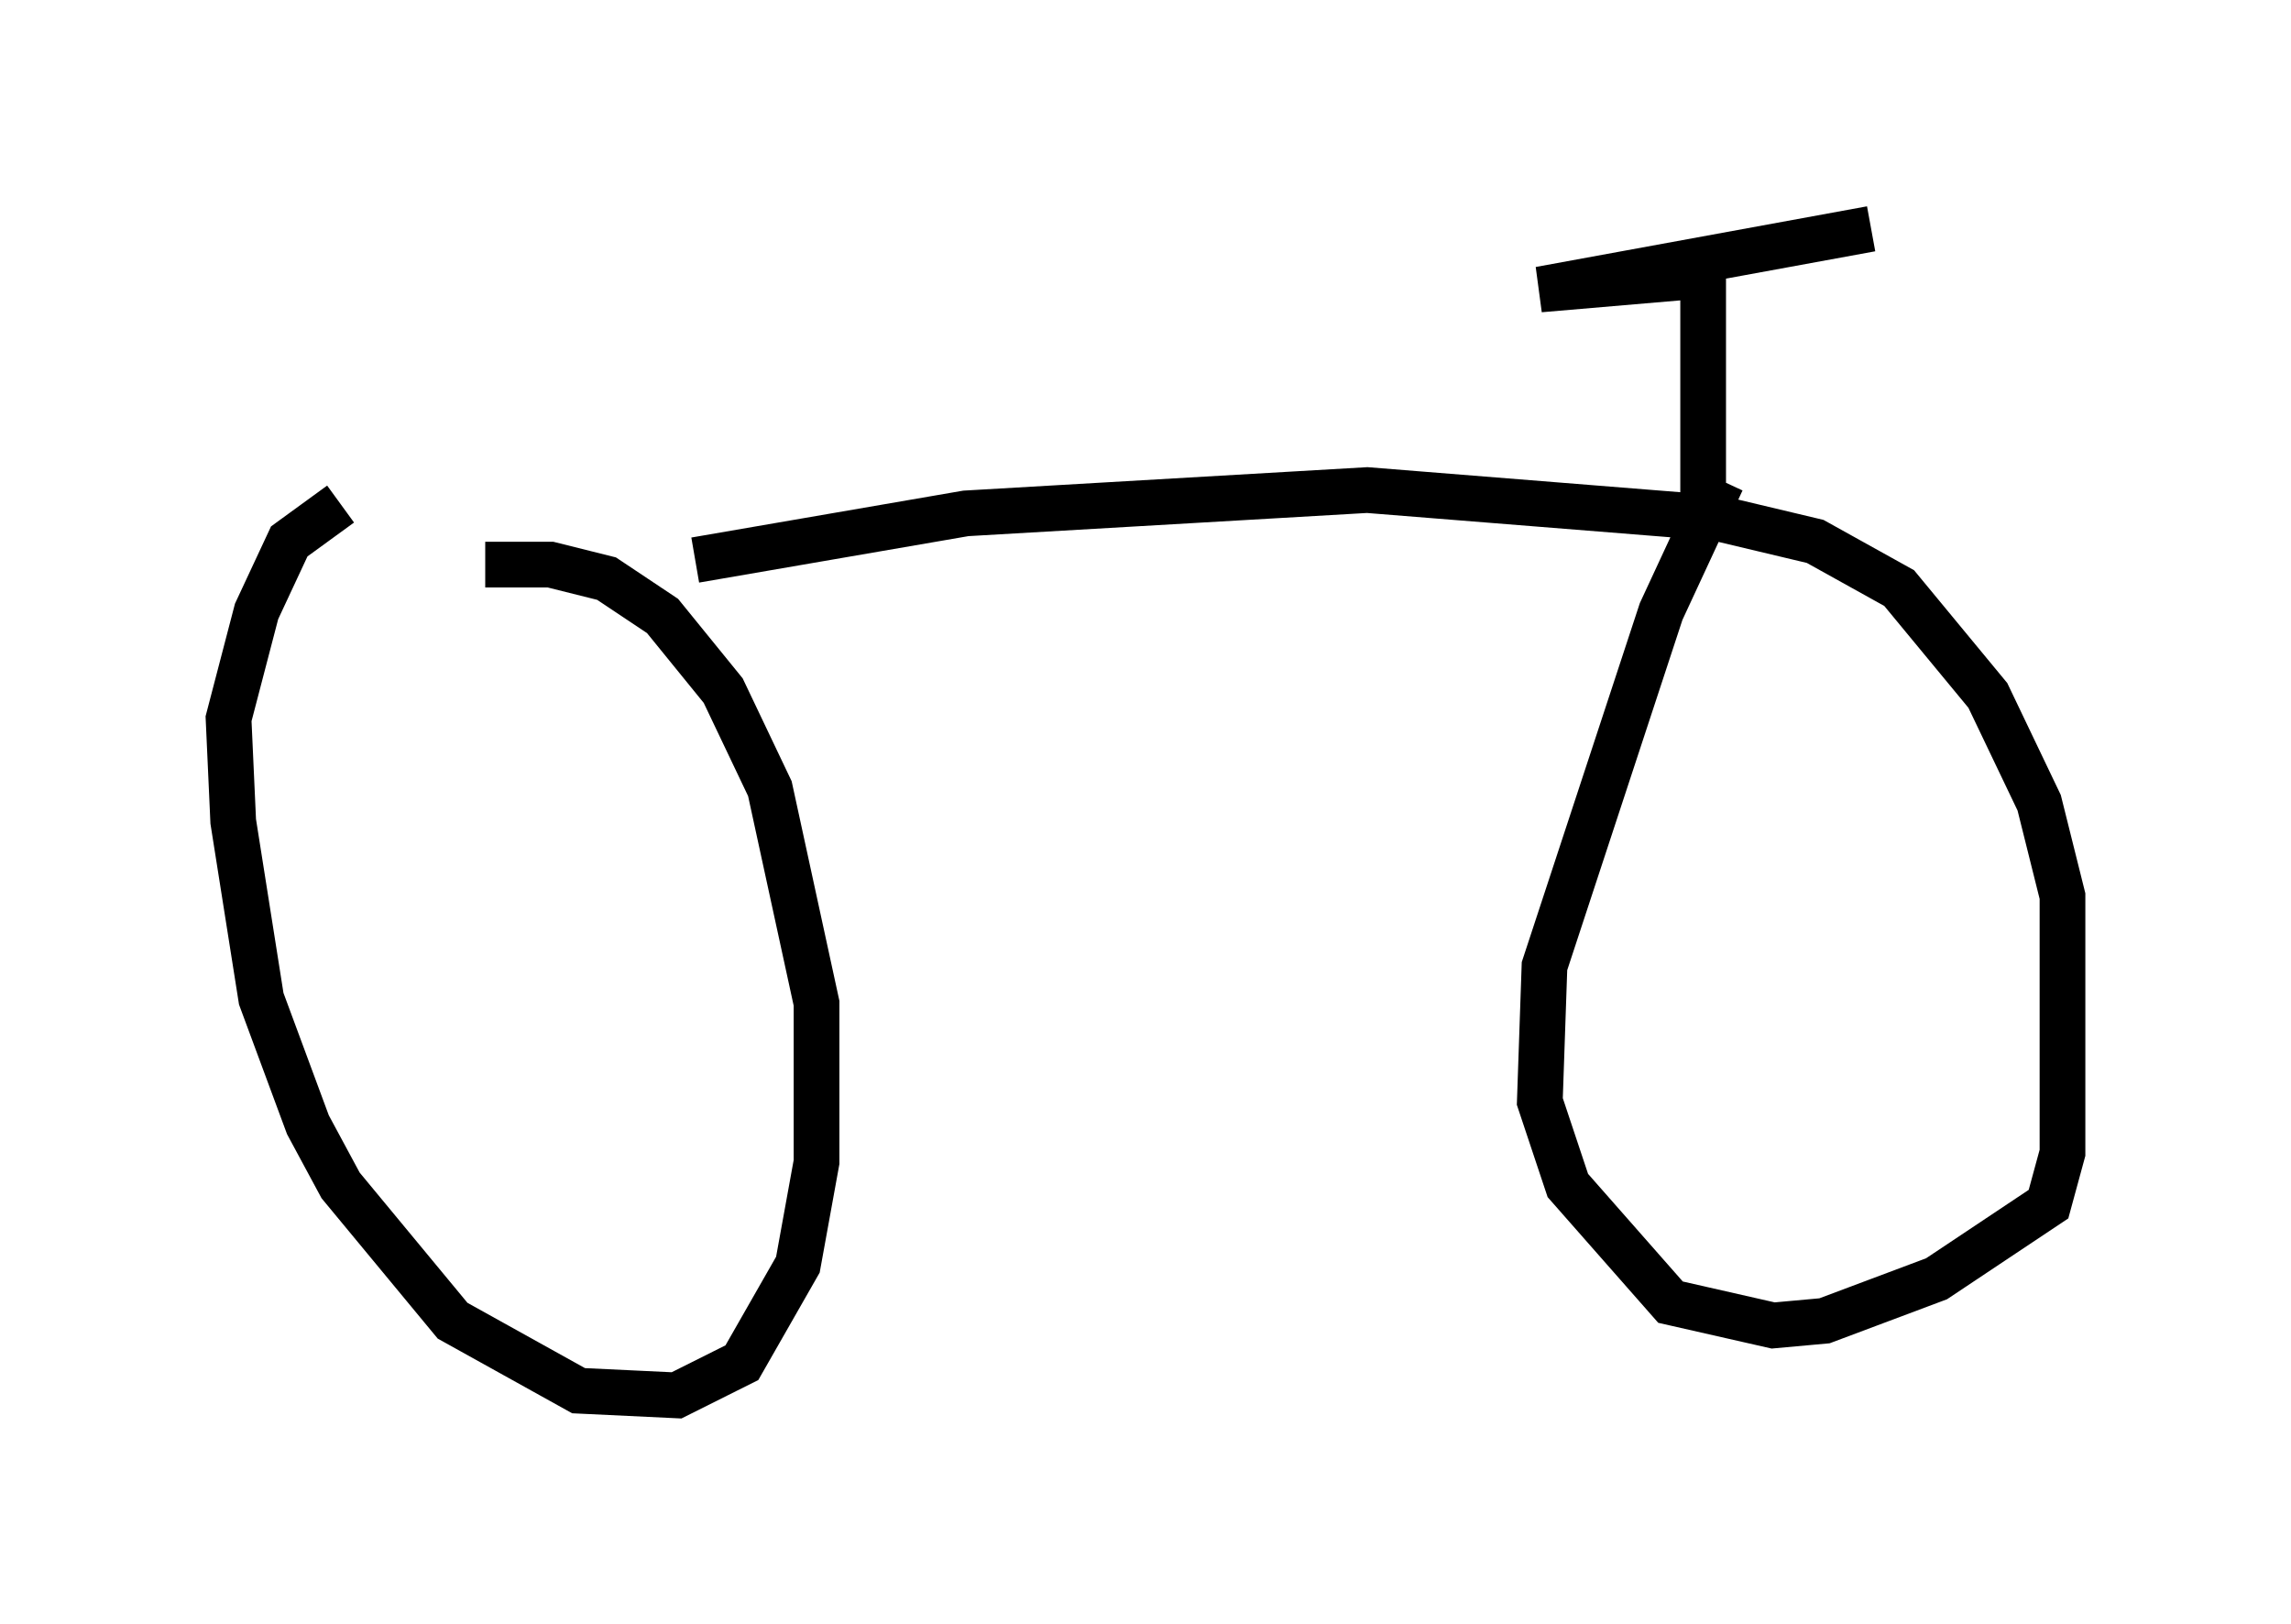 <?xml version="1.0" encoding="utf-8" ?>
<svg baseProfile="full" height="35.521" version="1.1" width="50.119" xmlns="http://www.w3.org/2000/svg" xmlns:ev="http://www.w3.org/2001/xml-events" xmlns:xlink="http://www.w3.org/1999/xlink"><defs /><rect fill="white" height="35.521" width="50.119" x="0" y="0" /><path d="M9.39, 12.861 m1.225, -0.51 l1.429, 0.0 1.225, 0.306 l1.225, 0.817 1.327, 1.633 l1.021, 2.144 1.021, 4.696 l0.0, 3.471 -0.408, 2.246 l-1.225, 2.144 -1.429, 0.715 l-2.144, -0.102 -2.756, -1.531 l-2.45, -2.96 -0.715, -1.327 l-1.021, -2.756 -0.613, -3.879 l-0.102, -2.246 0.613, -2.348 l0.715, -1.531 1.123, -0.817 m7.758, 1.225 l5.921, -1.021 8.779, -0.51 l7.656, 0.613 m0.0, 0.0 l2.144, 0.51 1.838, 1.021 l1.94, 2.348 1.123, 2.348 l0.51, 2.042 0.0, 5.615 l-0.306, 1.123 -2.45, 1.633 l-2.45, 0.919 -1.123, 0.102 l-2.246, -0.51 -2.246, -2.552 l-0.613, -1.838 0.102, -2.96 l2.552, -7.758 1.327, -2.858 m-0.408, 0.51 l0.0, -5.002 -3.573, 0.306 l7.248, -1.327 " fill="none" stroke="black" stroke-width="1" /></svg>